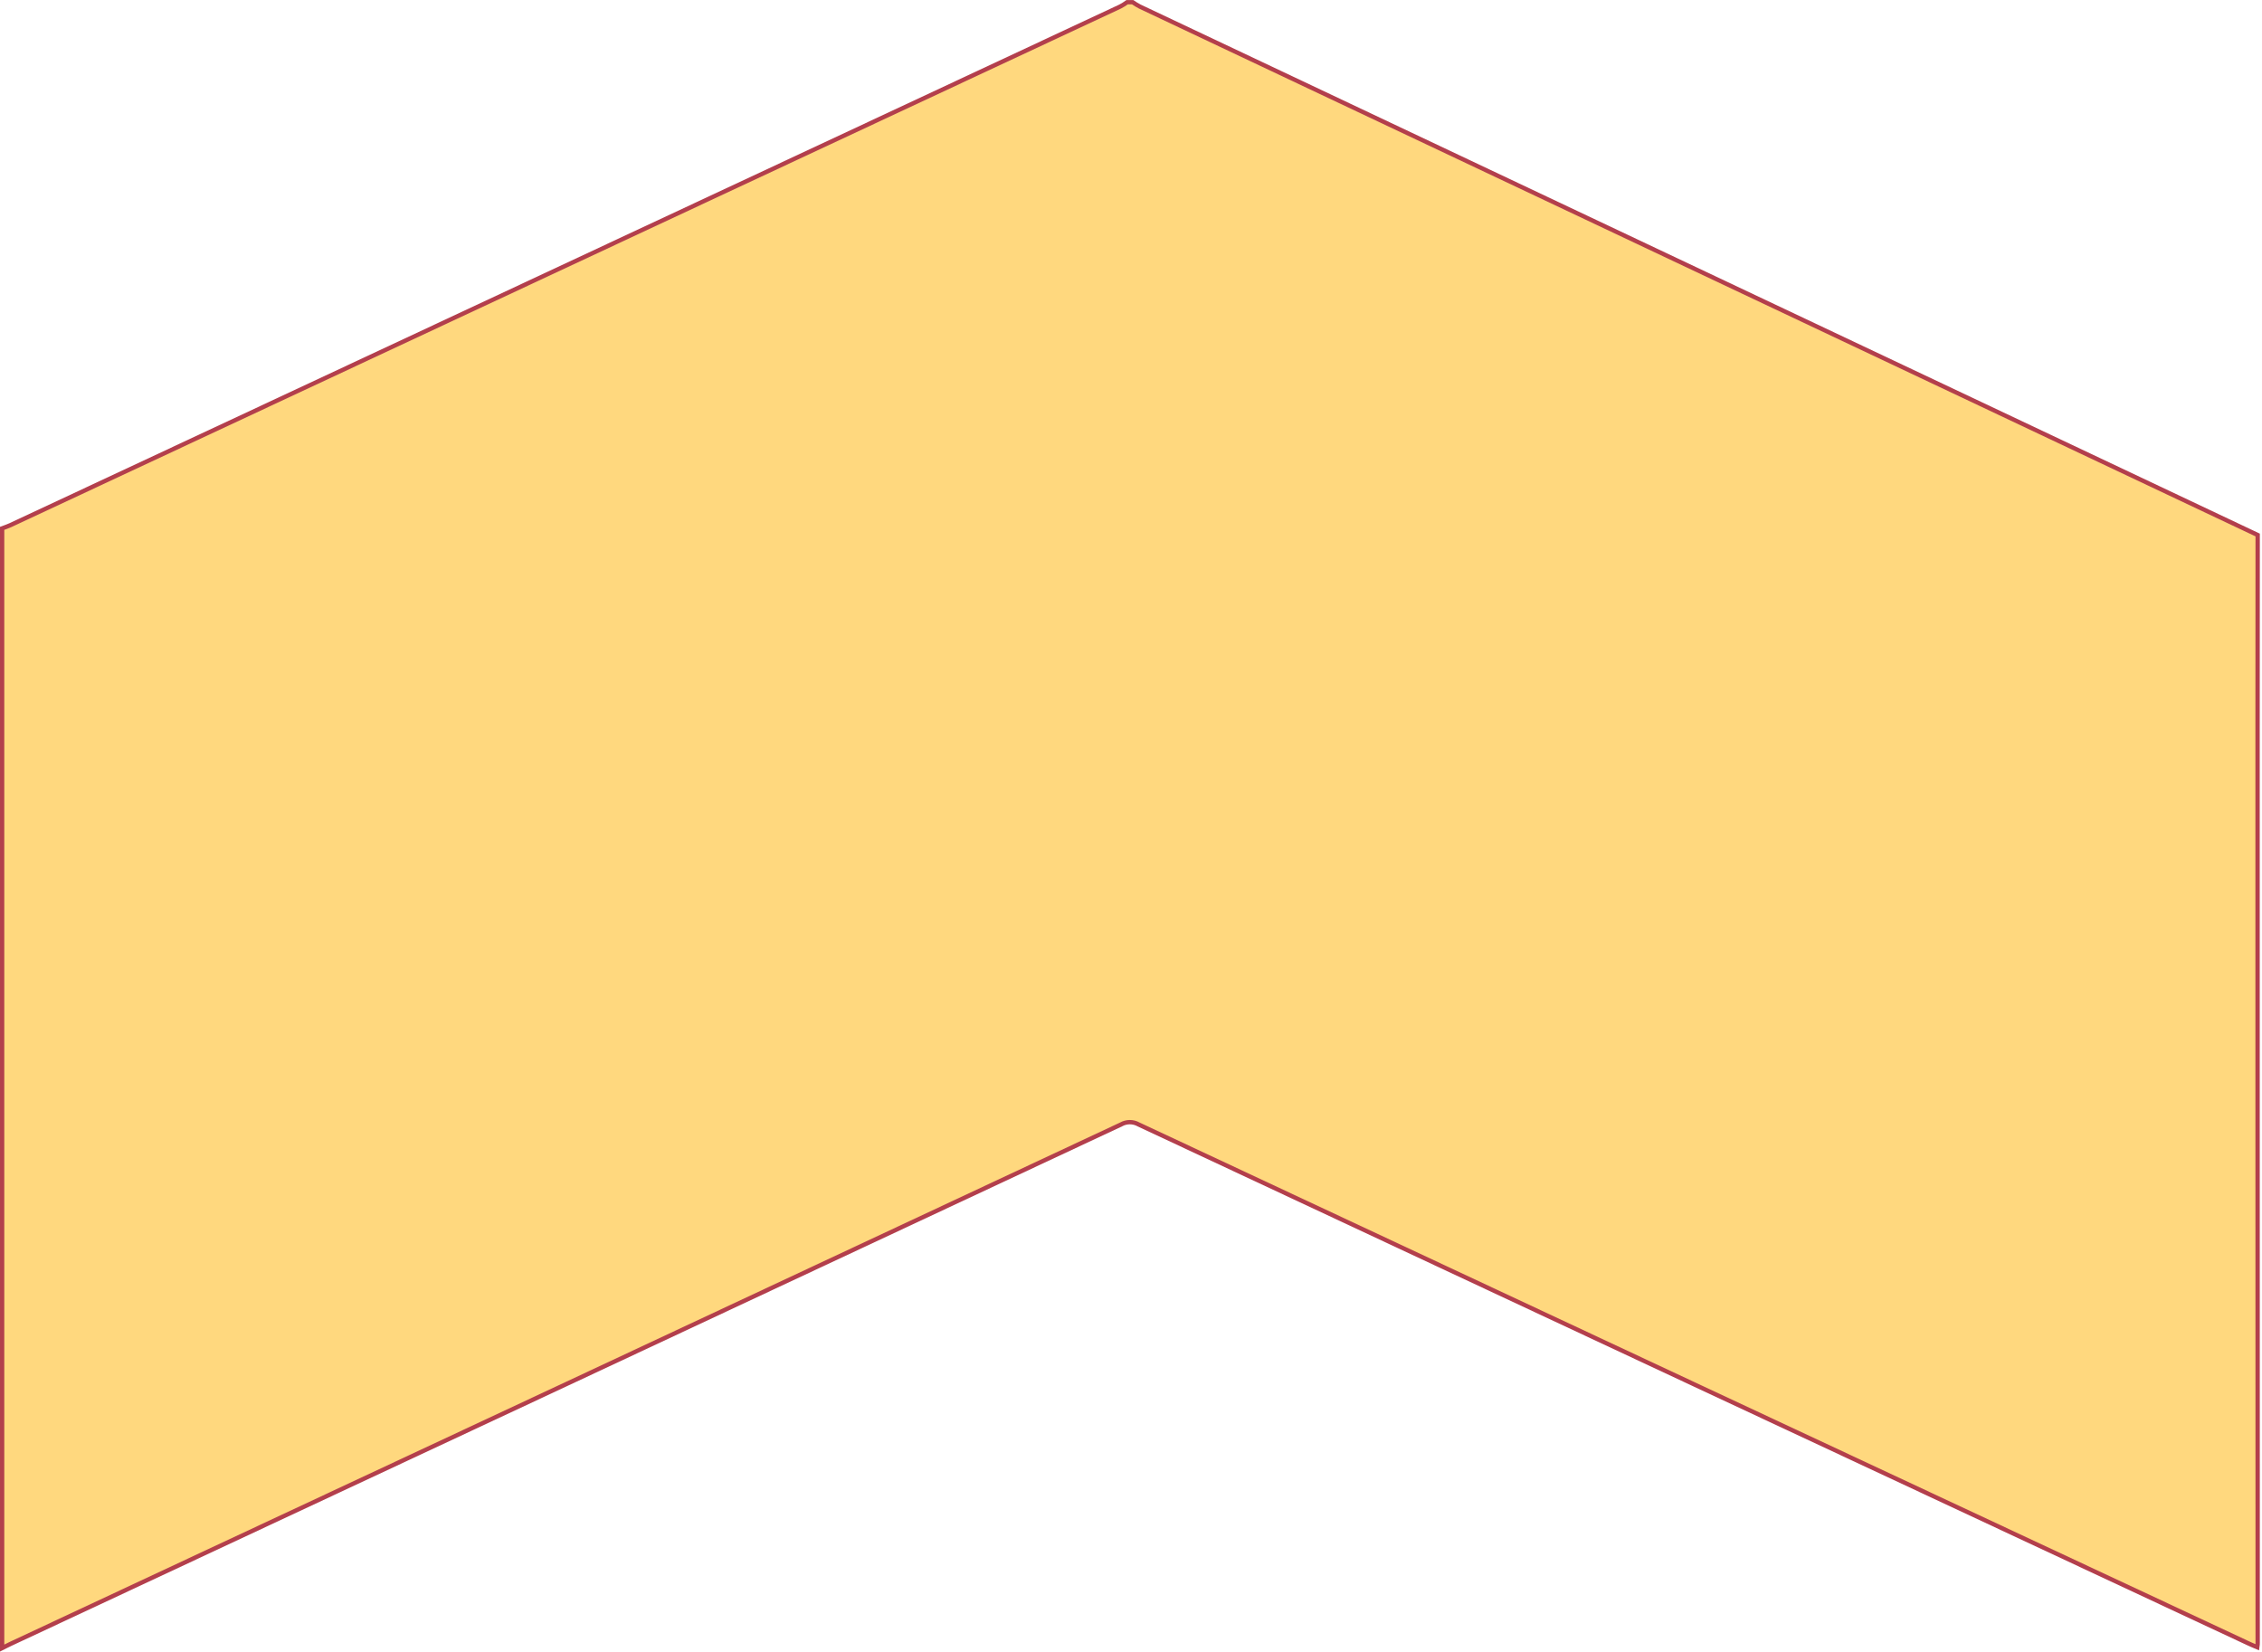 <svg width="523" height="382" viewBox="0 0 523 382" fill="none" xmlns="http://www.w3.org/2000/svg">
<g clip-path="url(#clip0)">
<path d="M522 123.71C521.94 142.92 522 360.59 522 379.8C522 380.09 522 380.38 521.92 380.9C521.06 380.53 520.32 380.25 519.62 379.9C434.147 339.967 348.684 300 263.23 260C262.619 259.658 261.93 259.479 261.23 259.479C260.53 259.479 259.841 259.658 259.23 260C173.67 300.067 88.09 340.1 2.49 380.1C1.81 380.41 1.16 380.77 0.49 381.1V122.17C1.12 121.93 1.78 121.73 2.39 121.44C87.917 81.473 173.454 41.497 259 1.51C259.559 1.213 260.097 0.879 260.61 0.51H261.88C262.409 0.877 262.96 1.211 263.53 1.51L522 123.71Z" fill="#FFD87E" stroke="#B33F4C" stroke-miterlimit="10"/>
</g>
<defs>
<clipPath id="clip0">
<rect width="522.53" height="381.93" fill="white"/>
</clipPath>
</defs>
</svg>
